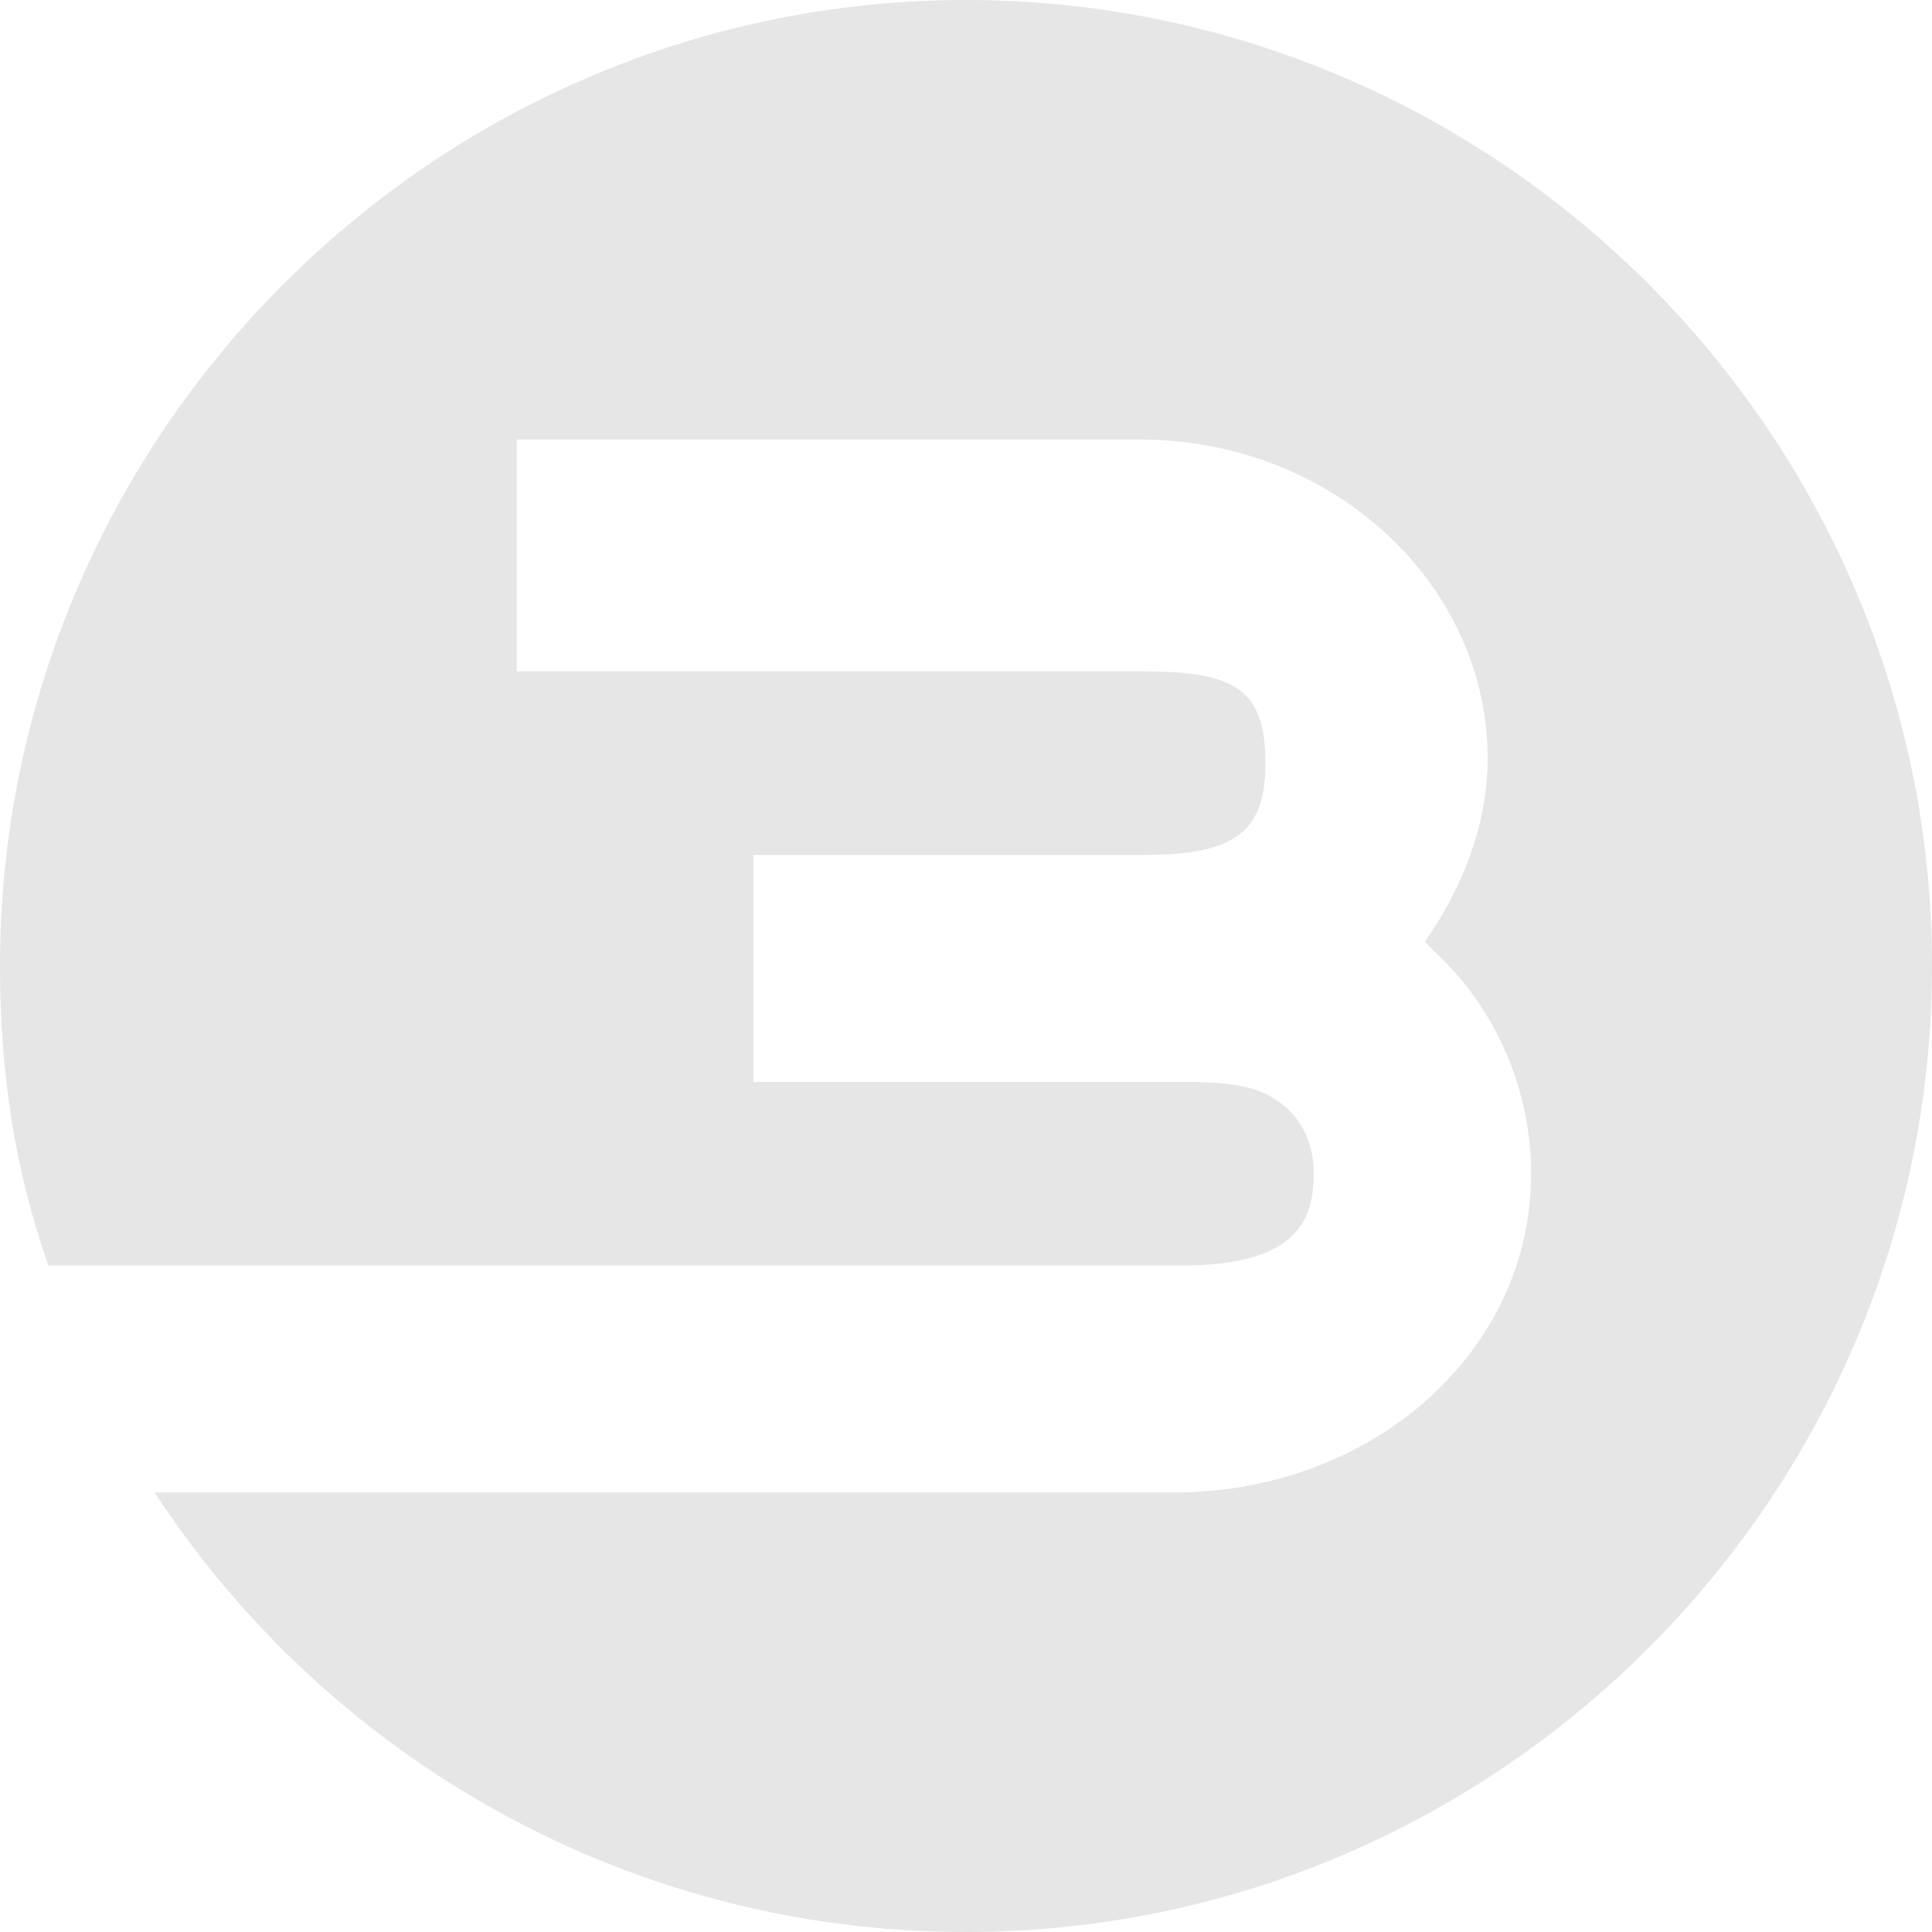        <svg
            xmlns="http://www.w3.org/2000/svg"
            width="40"
            height="40"
            viewBox="0 0 40 40"
            fill="#e6e6e6"
            class="navbar-logo"
           
        >
            <g>
                <path
                    id="navbar-logo-int"
                      class="navbar-logo-int2"
                    d="M20,0C9,0,0,9,0,20c0,2.2,0.3,4.2,1,6.2h23.5c2.4,0,2.7-1,2.7-1.9c0-0.8-0.4-1.4-1.1-1.7
		c-0.5-0.2-1.2-0.2-1.6-0.2h-8.9v-4.7h8.1c1.9,0,2.5-0.5,2.5-1.9c0-1.5-0.6-1.9-2.5-1.9H10.7V9.1h12.9c4,0,7.2,3,7.2,6.6
		c0,1.2-0.4,2.4-1.1,3.5l-0.2,0.3l0.2,0.2c1.3,1.2,2,2.9,2,4.6c0,3.7-3.3,6.6-7.4,6.6H3.2C6.8,36.4,13,40,20,40c11,0,20-9,20-20
		S31,0,20,0z"
                />
            </g>
        </svg>